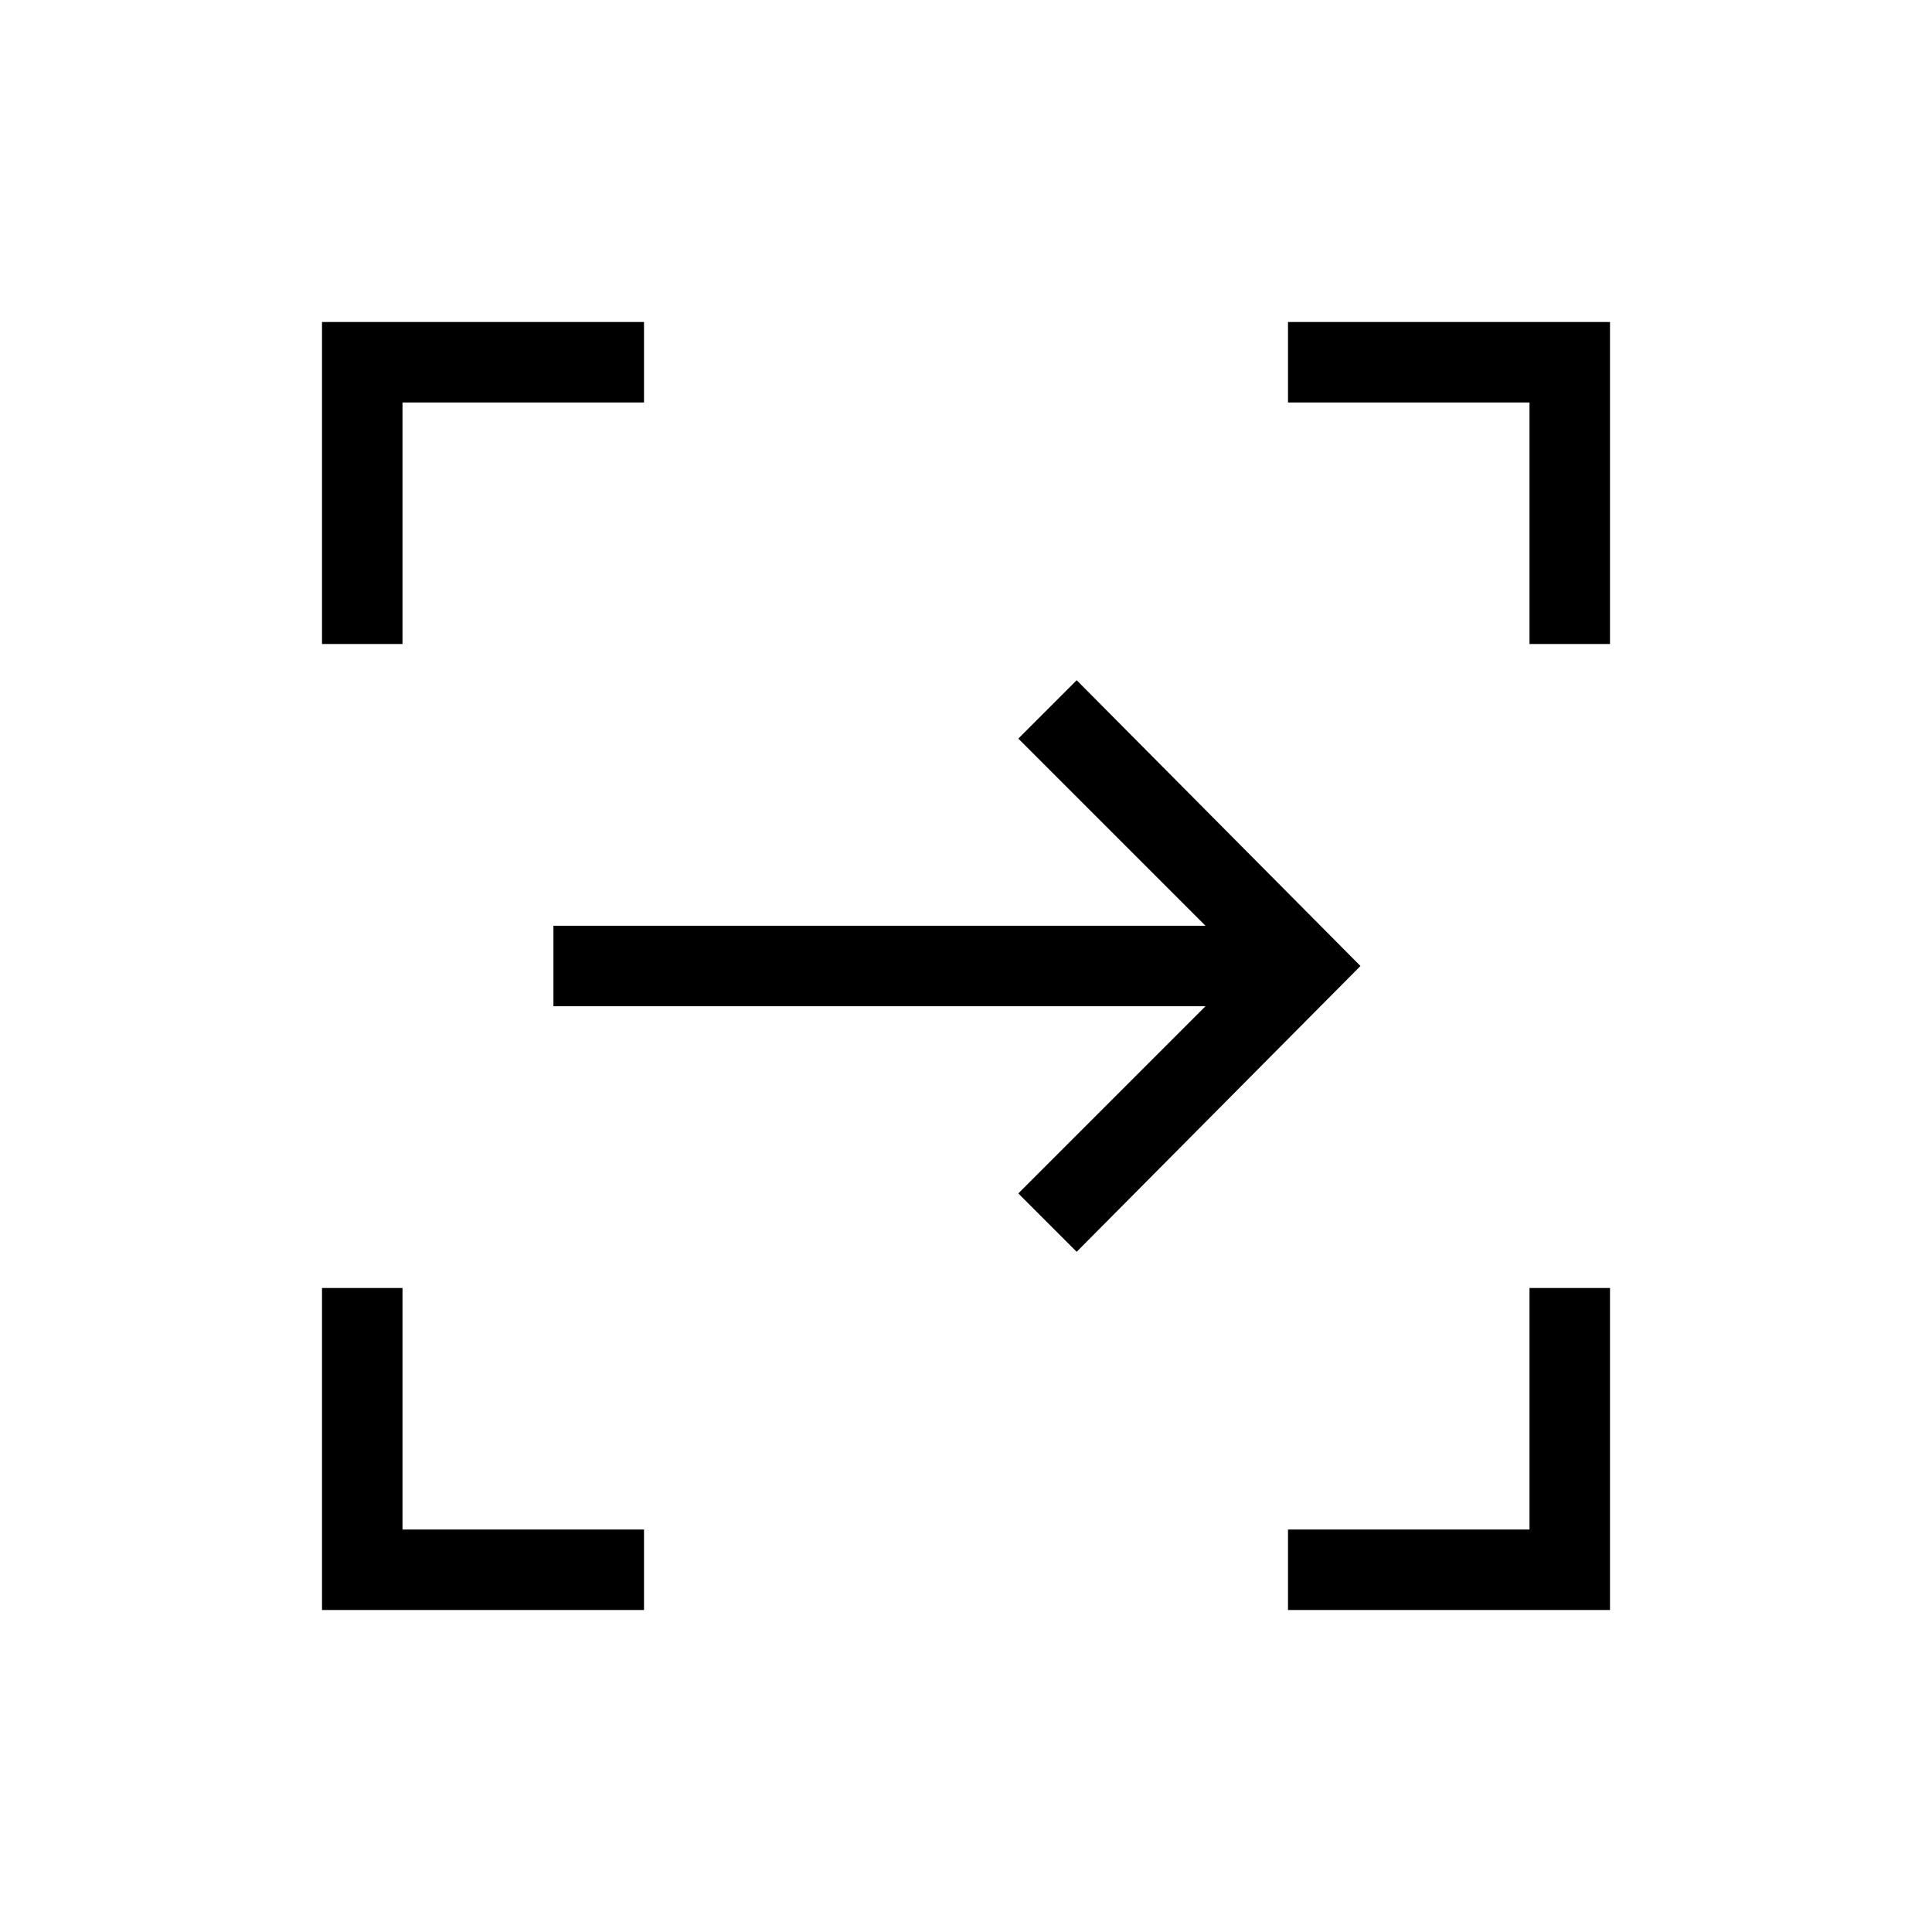 <svg xmlns="http://www.w3.org/2000/svg" height="24" width="24"><path d="M13.375 15.55 12.65 14.825 14.975 12.5H6.875V11.5H14.975L12.65 9.175L13.375 8.45L16.9 12ZM16 20V19H19V16H20V20ZM4 20V16H5V19H8V20ZM4 8V4H8V5H5V8ZM19 8V5H16V4H20V8Z"/></svg>